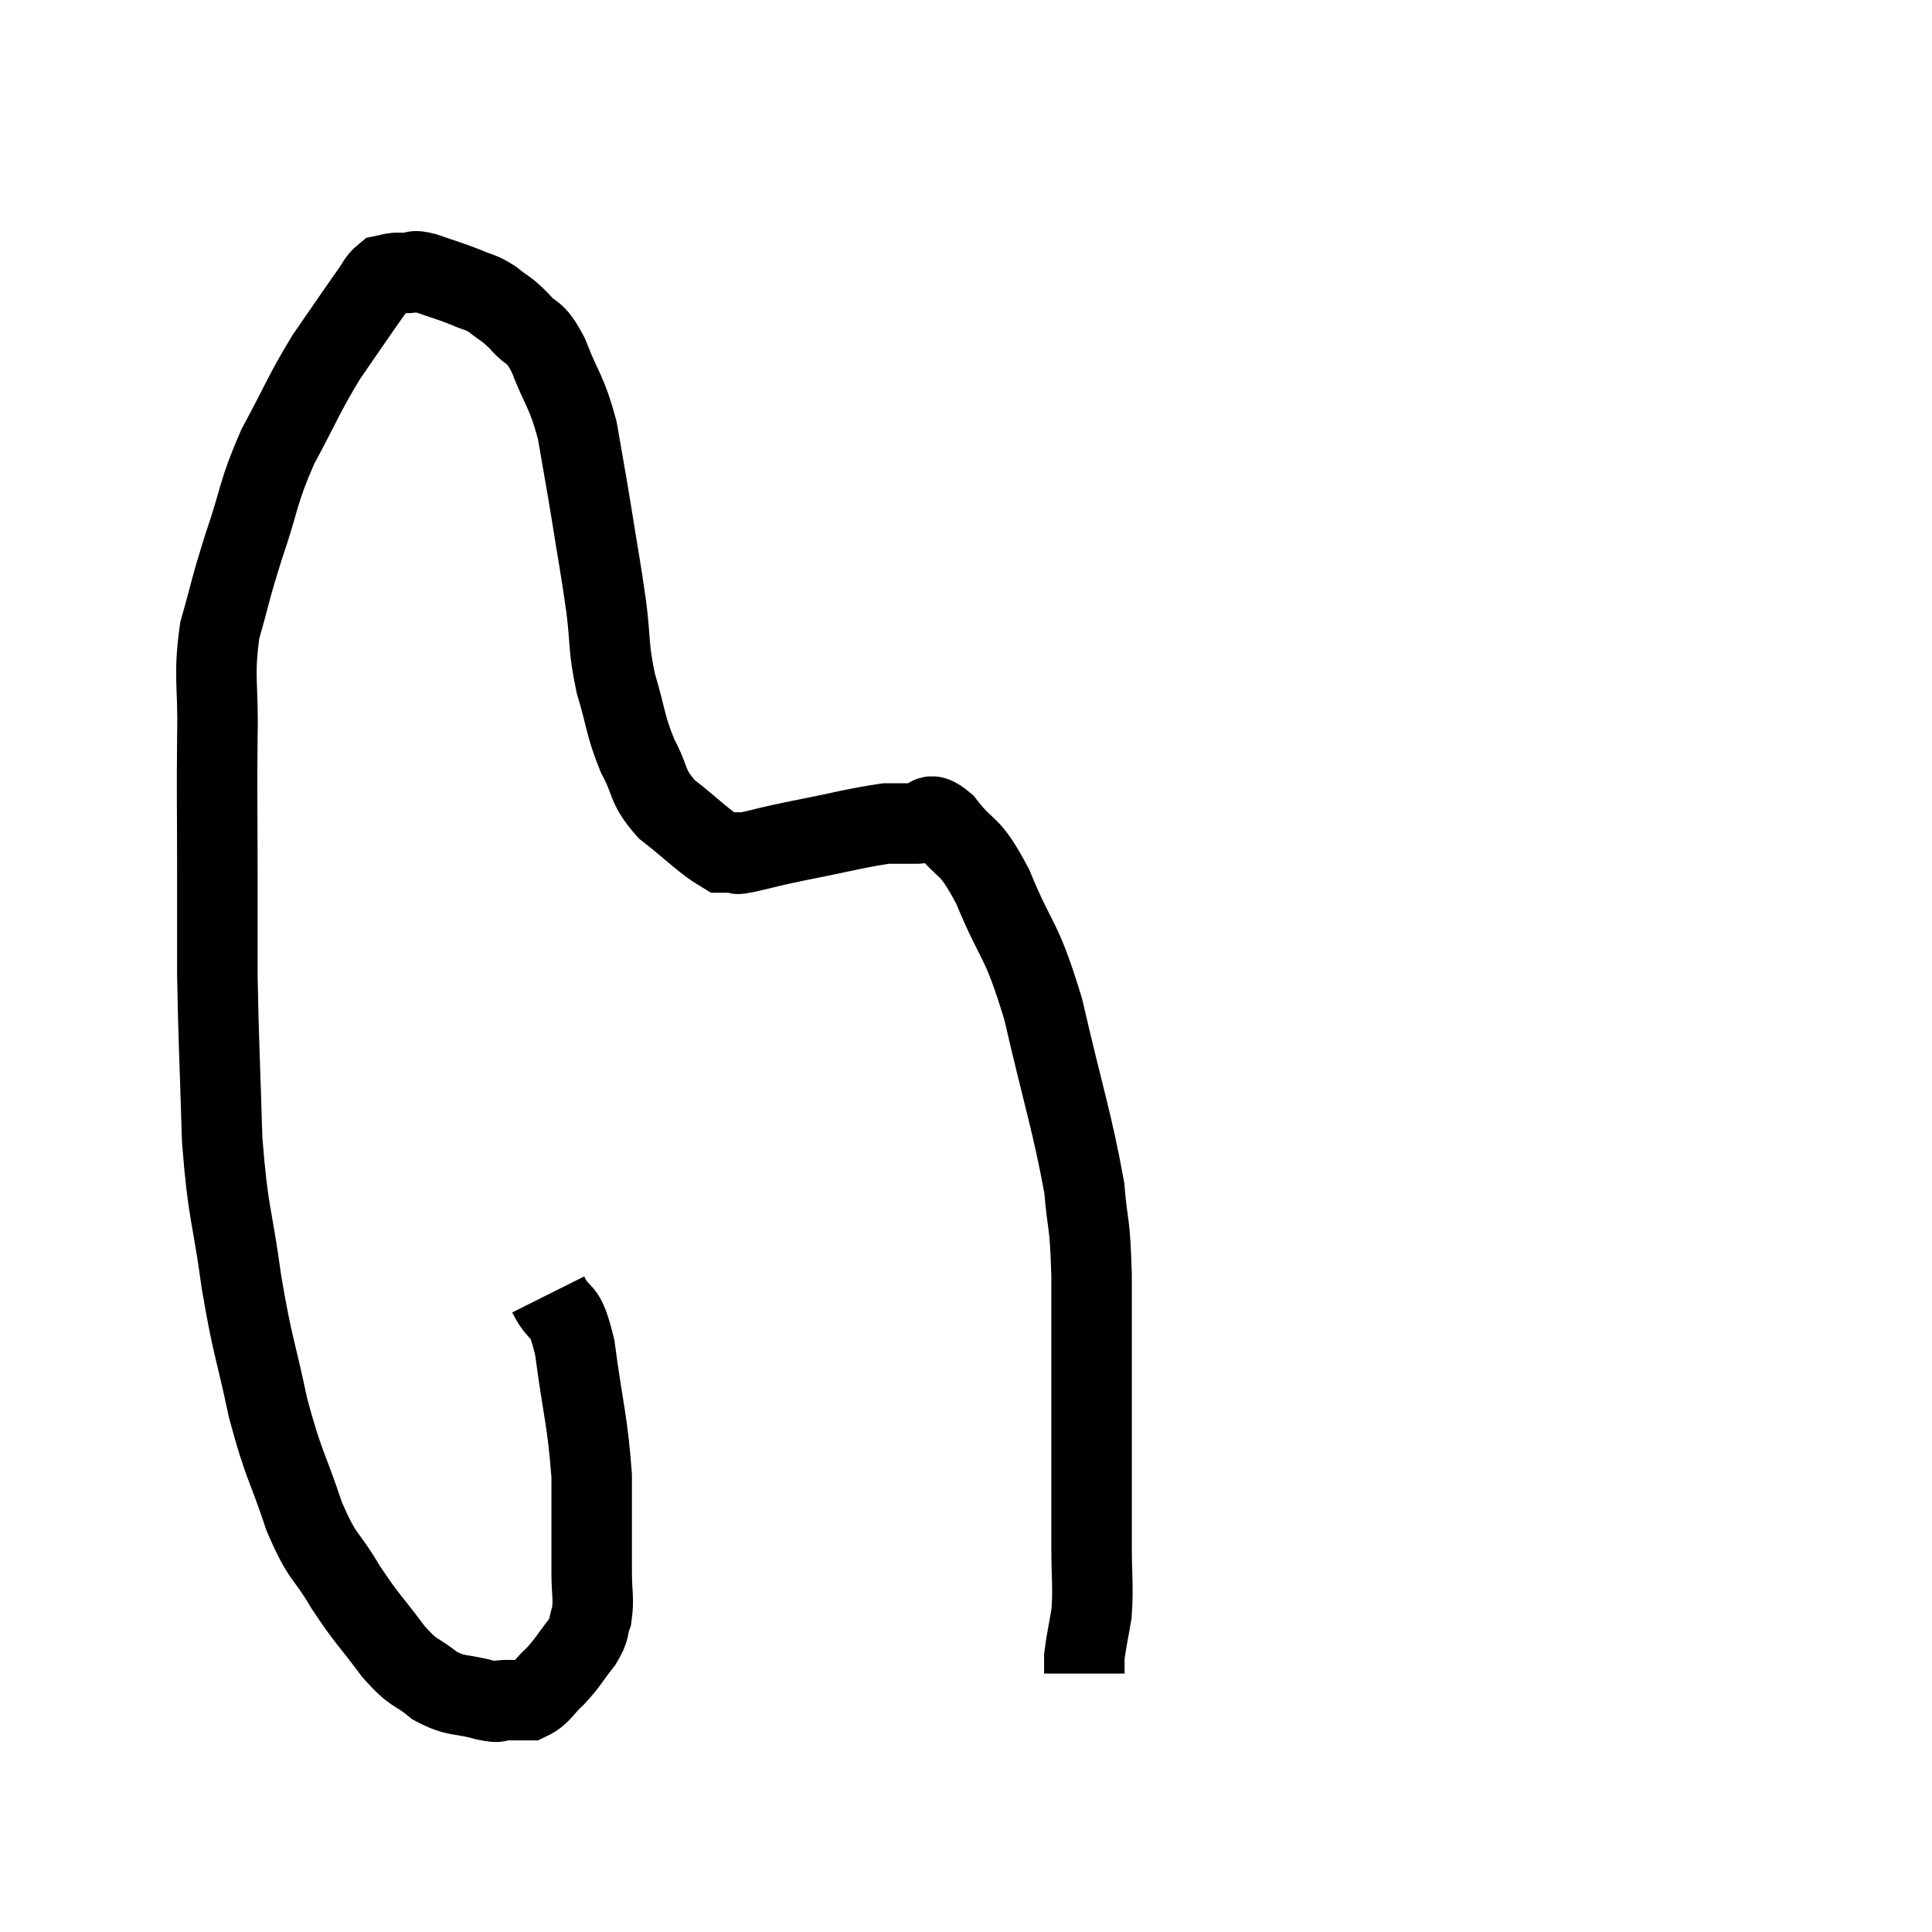 <svg width="48" height="48" viewBox="0 0 48 48" xmlns="http://www.w3.org/2000/svg"><path d="M 13.62 32.16 C 13.95 32.82, 14.01 32.355, 14.28 33.48 C 14.49 35.07, 14.595 35.265, 14.7 36.66 C 14.7 37.86, 14.7 38.19, 14.7 39.06 C 14.7 39.6, 14.76 39.705, 14.7 40.14 C 14.58 40.47, 14.685 40.425, 14.46 40.8 C 14.13 41.22, 14.13 41.28, 13.8 41.64 C 13.47 41.94, 13.455 42.09, 13.14 42.24 C 12.84 42.24, 12.81 42.24, 12.54 42.24 C 12.3 42.24, 12.495 42.33, 12.06 42.24 C 11.43 42.06, 11.37 42.18, 10.8 41.88 C 10.29 41.46, 10.335 41.655, 9.78 41.04 C 9.18 40.23, 9.135 40.26, 8.58 39.42 C 8.07 38.55, 8.04 38.79, 7.56 37.68 C 7.11 36.33, 7.05 36.435, 6.66 34.98 C 6.33 33.42, 6.285 33.525, 6 31.86 C 5.76 30.09, 5.67 30.225, 5.52 28.32 C 5.46 26.28, 5.43 25.89, 5.4 24.24 C 5.4 22.98, 5.4 23.205, 5.4 21.72 C 5.4 20.01, 5.385 19.815, 5.4 18.3 C 5.43 16.98, 5.295 16.845, 5.46 15.66 C 5.76 14.61, 5.7 14.7, 6.06 13.56 C 6.48 12.33, 6.39 12.27, 6.9 11.1 C 7.5 9.99, 7.53 9.825, 8.1 8.88 C 8.64 8.1, 8.82 7.83, 9.18 7.32 C 9.36 7.08, 9.375 6.975, 9.54 6.84 C 9.69 6.81, 9.69 6.795, 9.84 6.78 C 9.99 6.78, 9.96 6.78, 10.14 6.78 C 10.35 6.78, 10.2 6.69, 10.56 6.78 C 11.07 6.96, 11.16 6.975, 11.58 7.14 C 11.91 7.29, 11.91 7.23, 12.24 7.44 C 12.57 7.71, 12.555 7.635, 12.9 7.98 C 13.26 8.4, 13.26 8.145, 13.62 8.82 C 13.98 9.75, 14.07 9.69, 14.34 10.68 C 14.52 11.73, 14.52 11.685, 14.7 12.78 C 14.88 13.92, 14.91 14.01, 15.06 15.06 C 15.18 16.02, 15.105 16.05, 15.3 16.98 C 15.57 17.88, 15.525 18, 15.84 18.78 C 16.2 19.44, 16.035 19.5, 16.56 20.1 C 17.25 20.64, 17.49 20.91, 17.94 21.18 C 18.15 21.18, 18.21 21.18, 18.36 21.18 C 18.45 21.18, 18.165 21.255, 18.54 21.18 C 19.2 21.03, 18.99 21.06, 19.86 20.88 C 20.94 20.67, 21.285 20.565, 22.02 20.46 C 22.41 20.46, 22.44 20.46, 22.8 20.46 C 23.13 20.46, 22.995 20.07, 23.46 20.46 C 24.06 21.24, 24.045 20.865, 24.66 22.02 C 25.29 23.55, 25.35 23.205, 25.92 25.08 C 26.43 27.3, 26.64 27.87, 26.94 29.52 C 27.03 30.6, 27.075 30.225, 27.12 31.68 C 27.12 33.51, 27.12 33.66, 27.12 35.34 C 27.12 36.87, 27.12 37.215, 27.12 38.4 C 27.12 39.24, 27.165 39.39, 27.12 40.08 C 27.03 40.62, 26.985 40.785, 26.94 41.16 C 26.94 41.37, 26.94 41.475, 26.94 41.58 L 26.94 41.58" fill="none" stroke="black" stroke-width="2"></path></svg>